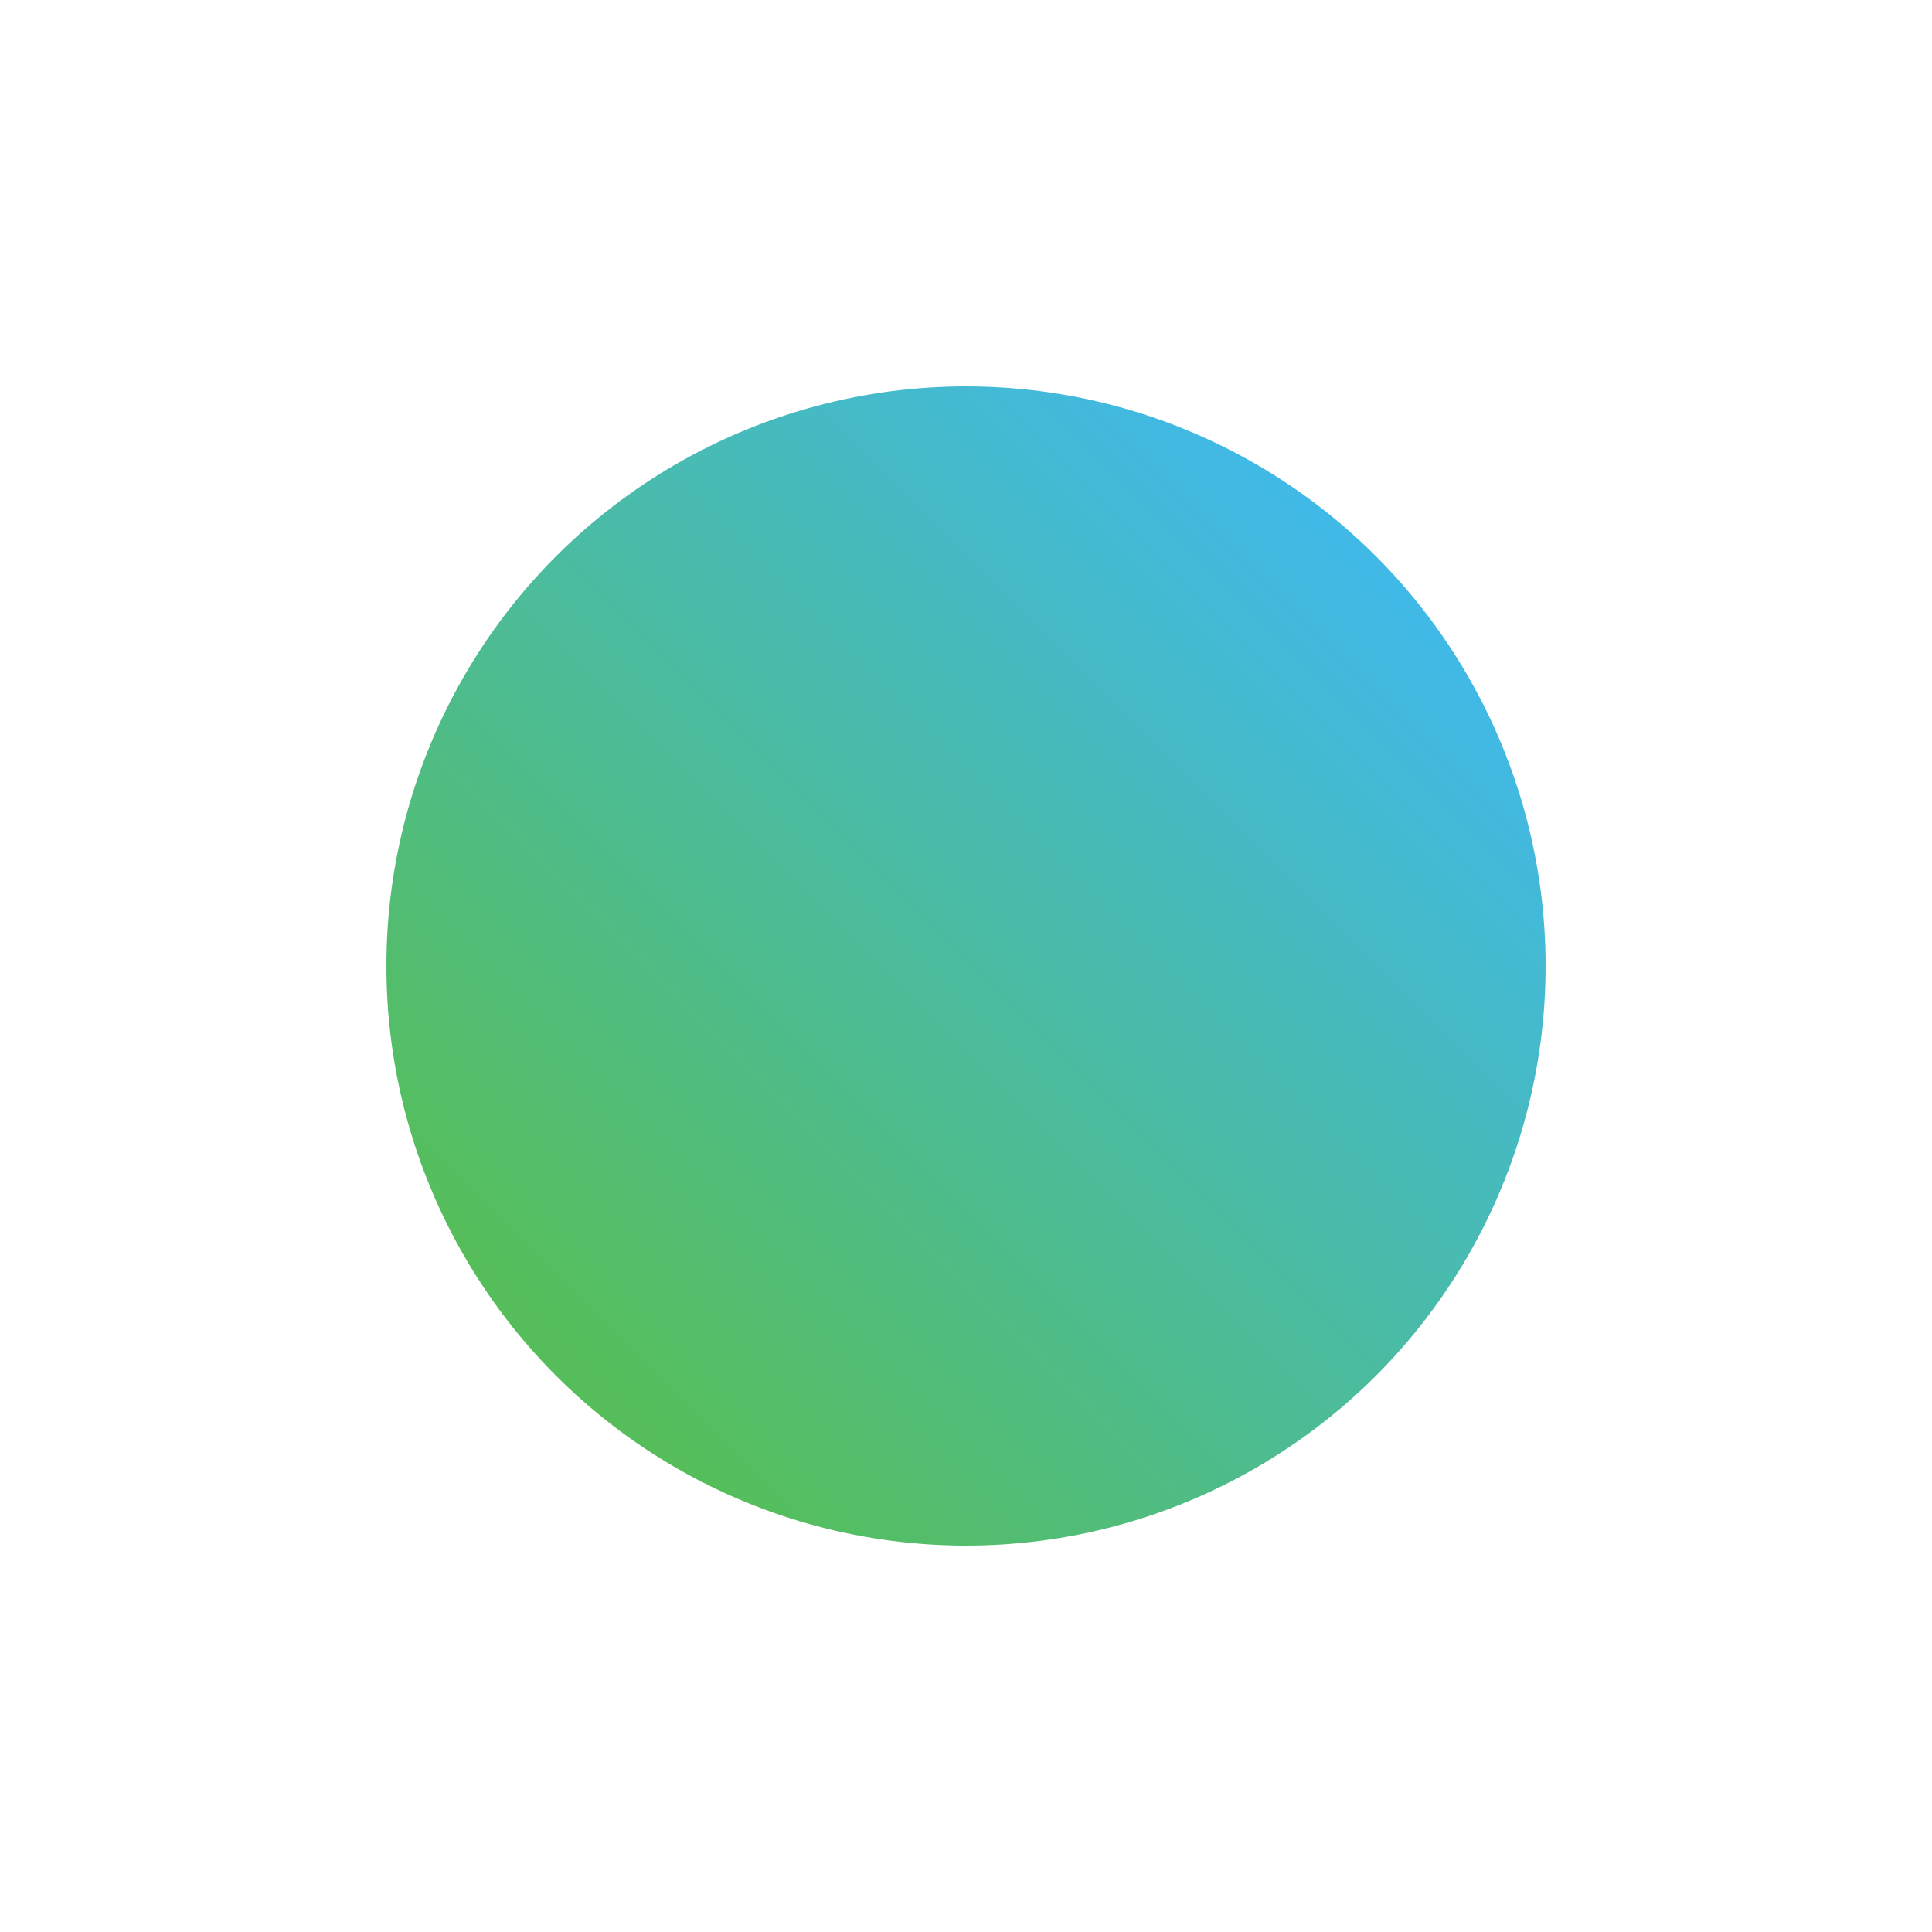 <?xml version="1.0" encoding="utf-8"?>
<!-- Generator: Adobe Illustrator 21.0.0, SVG Export Plug-In . SVG Version: 6.00 Build 0)  -->
<svg version="1.1" id="Layer_1" xmlns="http://www.w3.org/2000/svg" xmlns:xlink="http://www.w3.org/1999/xlink" x="0px" y="0px"
	 viewBox="0 0 800 800" style="enable-background:new 0 0 800 800;" xml:space="preserve">
<style type="text/css">
	.st0{fill:url(#SVGID_1_);}
</style>
<g>
	
		<linearGradient id="SVGID_1_" gradientUnits="userSpaceOnUse" x1="237.095" y1="239.095" x2="563.89" y2="565.89" gradientTransform="matrix(1 0 0 -1 0 802)">
		<stop  offset="0" style="stop-color:#55BE5A"/>
		<stop  offset="1" style="stop-color:#41B9E6"/>
	</linearGradient>
	<circle class="st0" cx="400" cy="400" r="240"/>
</g>
</svg>
